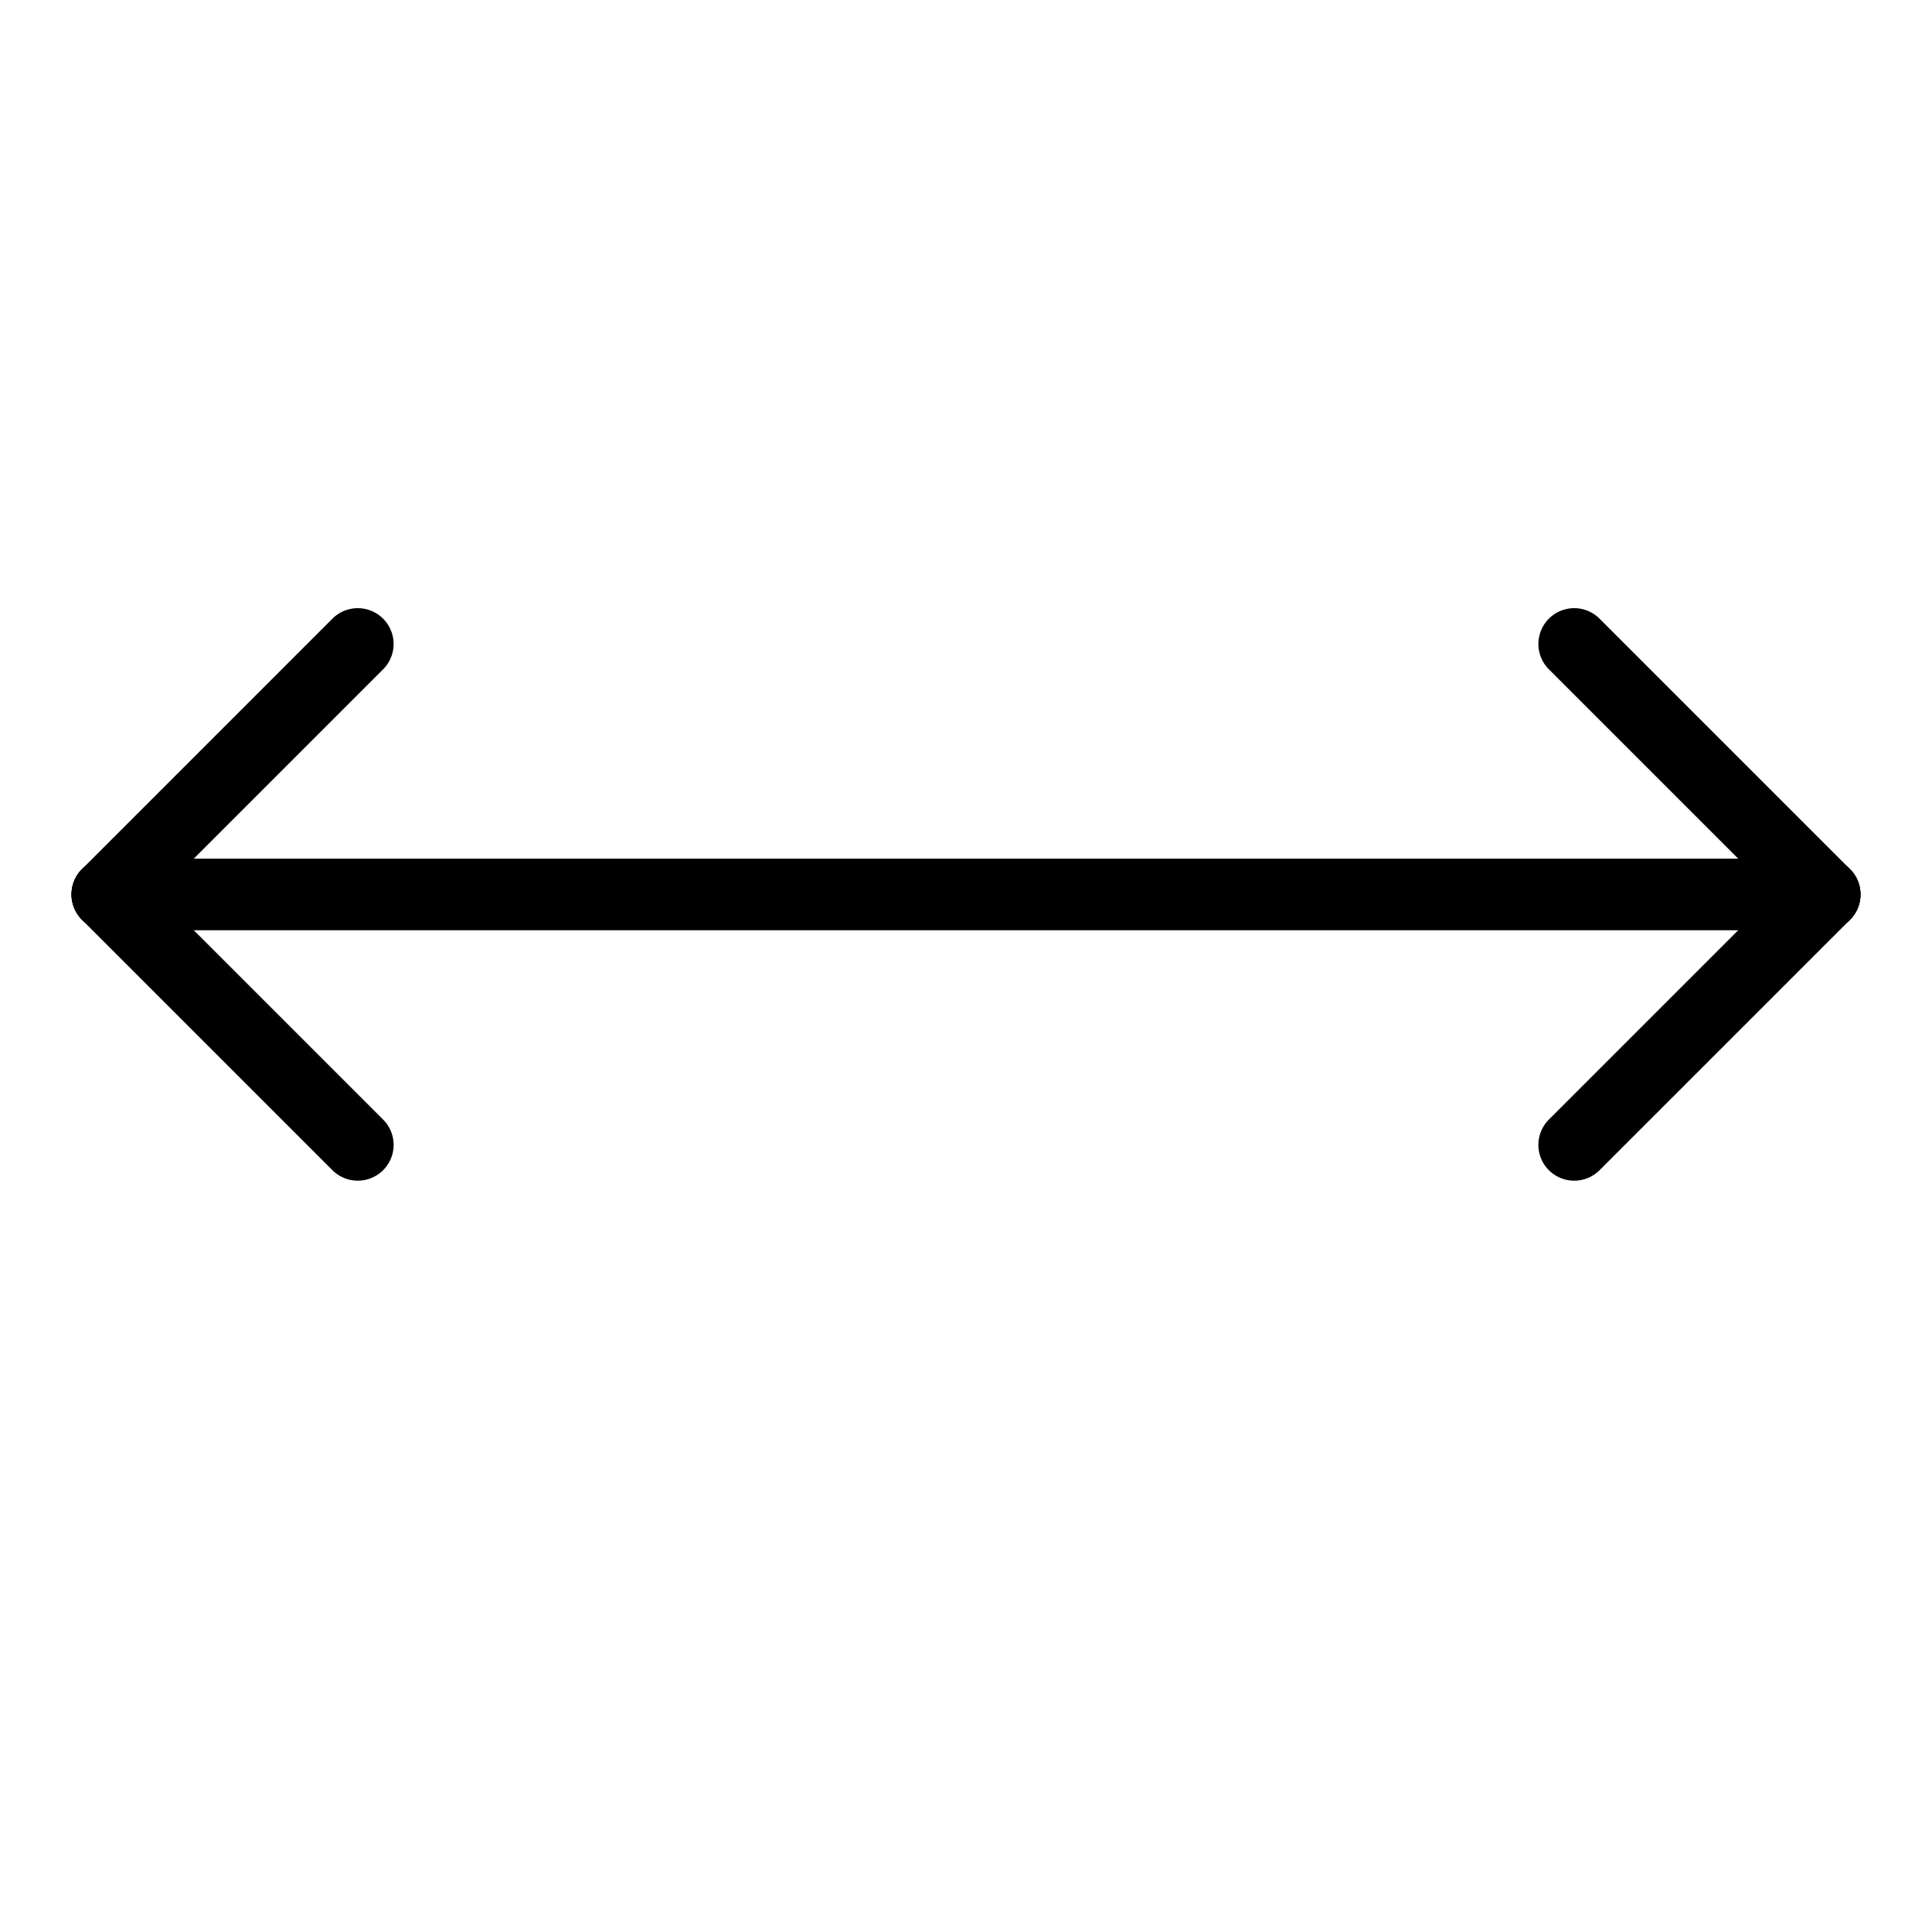 <svg id="Layer_1" data-name="Layer 1" xmlns="http://www.w3.org/2000/svg" viewBox="0 0 27 27"><path d="M25.5,13H1.5a.5.5,0,0,1,0-1h24a.5.5,0,0,1,0,1Z"/><path d="M5,16.5a.5.5,0,0,1-.354-.146l-3.5-3.5a.5.5,0,0,1,.708-.708l3.5,3.5A.5.5,0,0,1,5,16.5Z"/><path d="M1.5,13a.5.5,0,0,1-.354-.854l3.5-3.5a.5.5,0,0,1,.708.708l-3.5,3.5A.5.5,0,0,1,1.5,13Z"/><path d="M25.5,13a.5.5,0,0,1-.354-.146l-3.5-3.5a.5.5,0,0,1,.708-.708l3.5,3.5A.5.5,0,0,1,25.5,13Z"/><path d="M22,16.5a.5.5,0,0,1-.354-.854l3.5-3.5a.5.5,0,0,1,.708.708l-3.5,3.5A.5.5,0,0,1,22,16.5Z"/></svg>